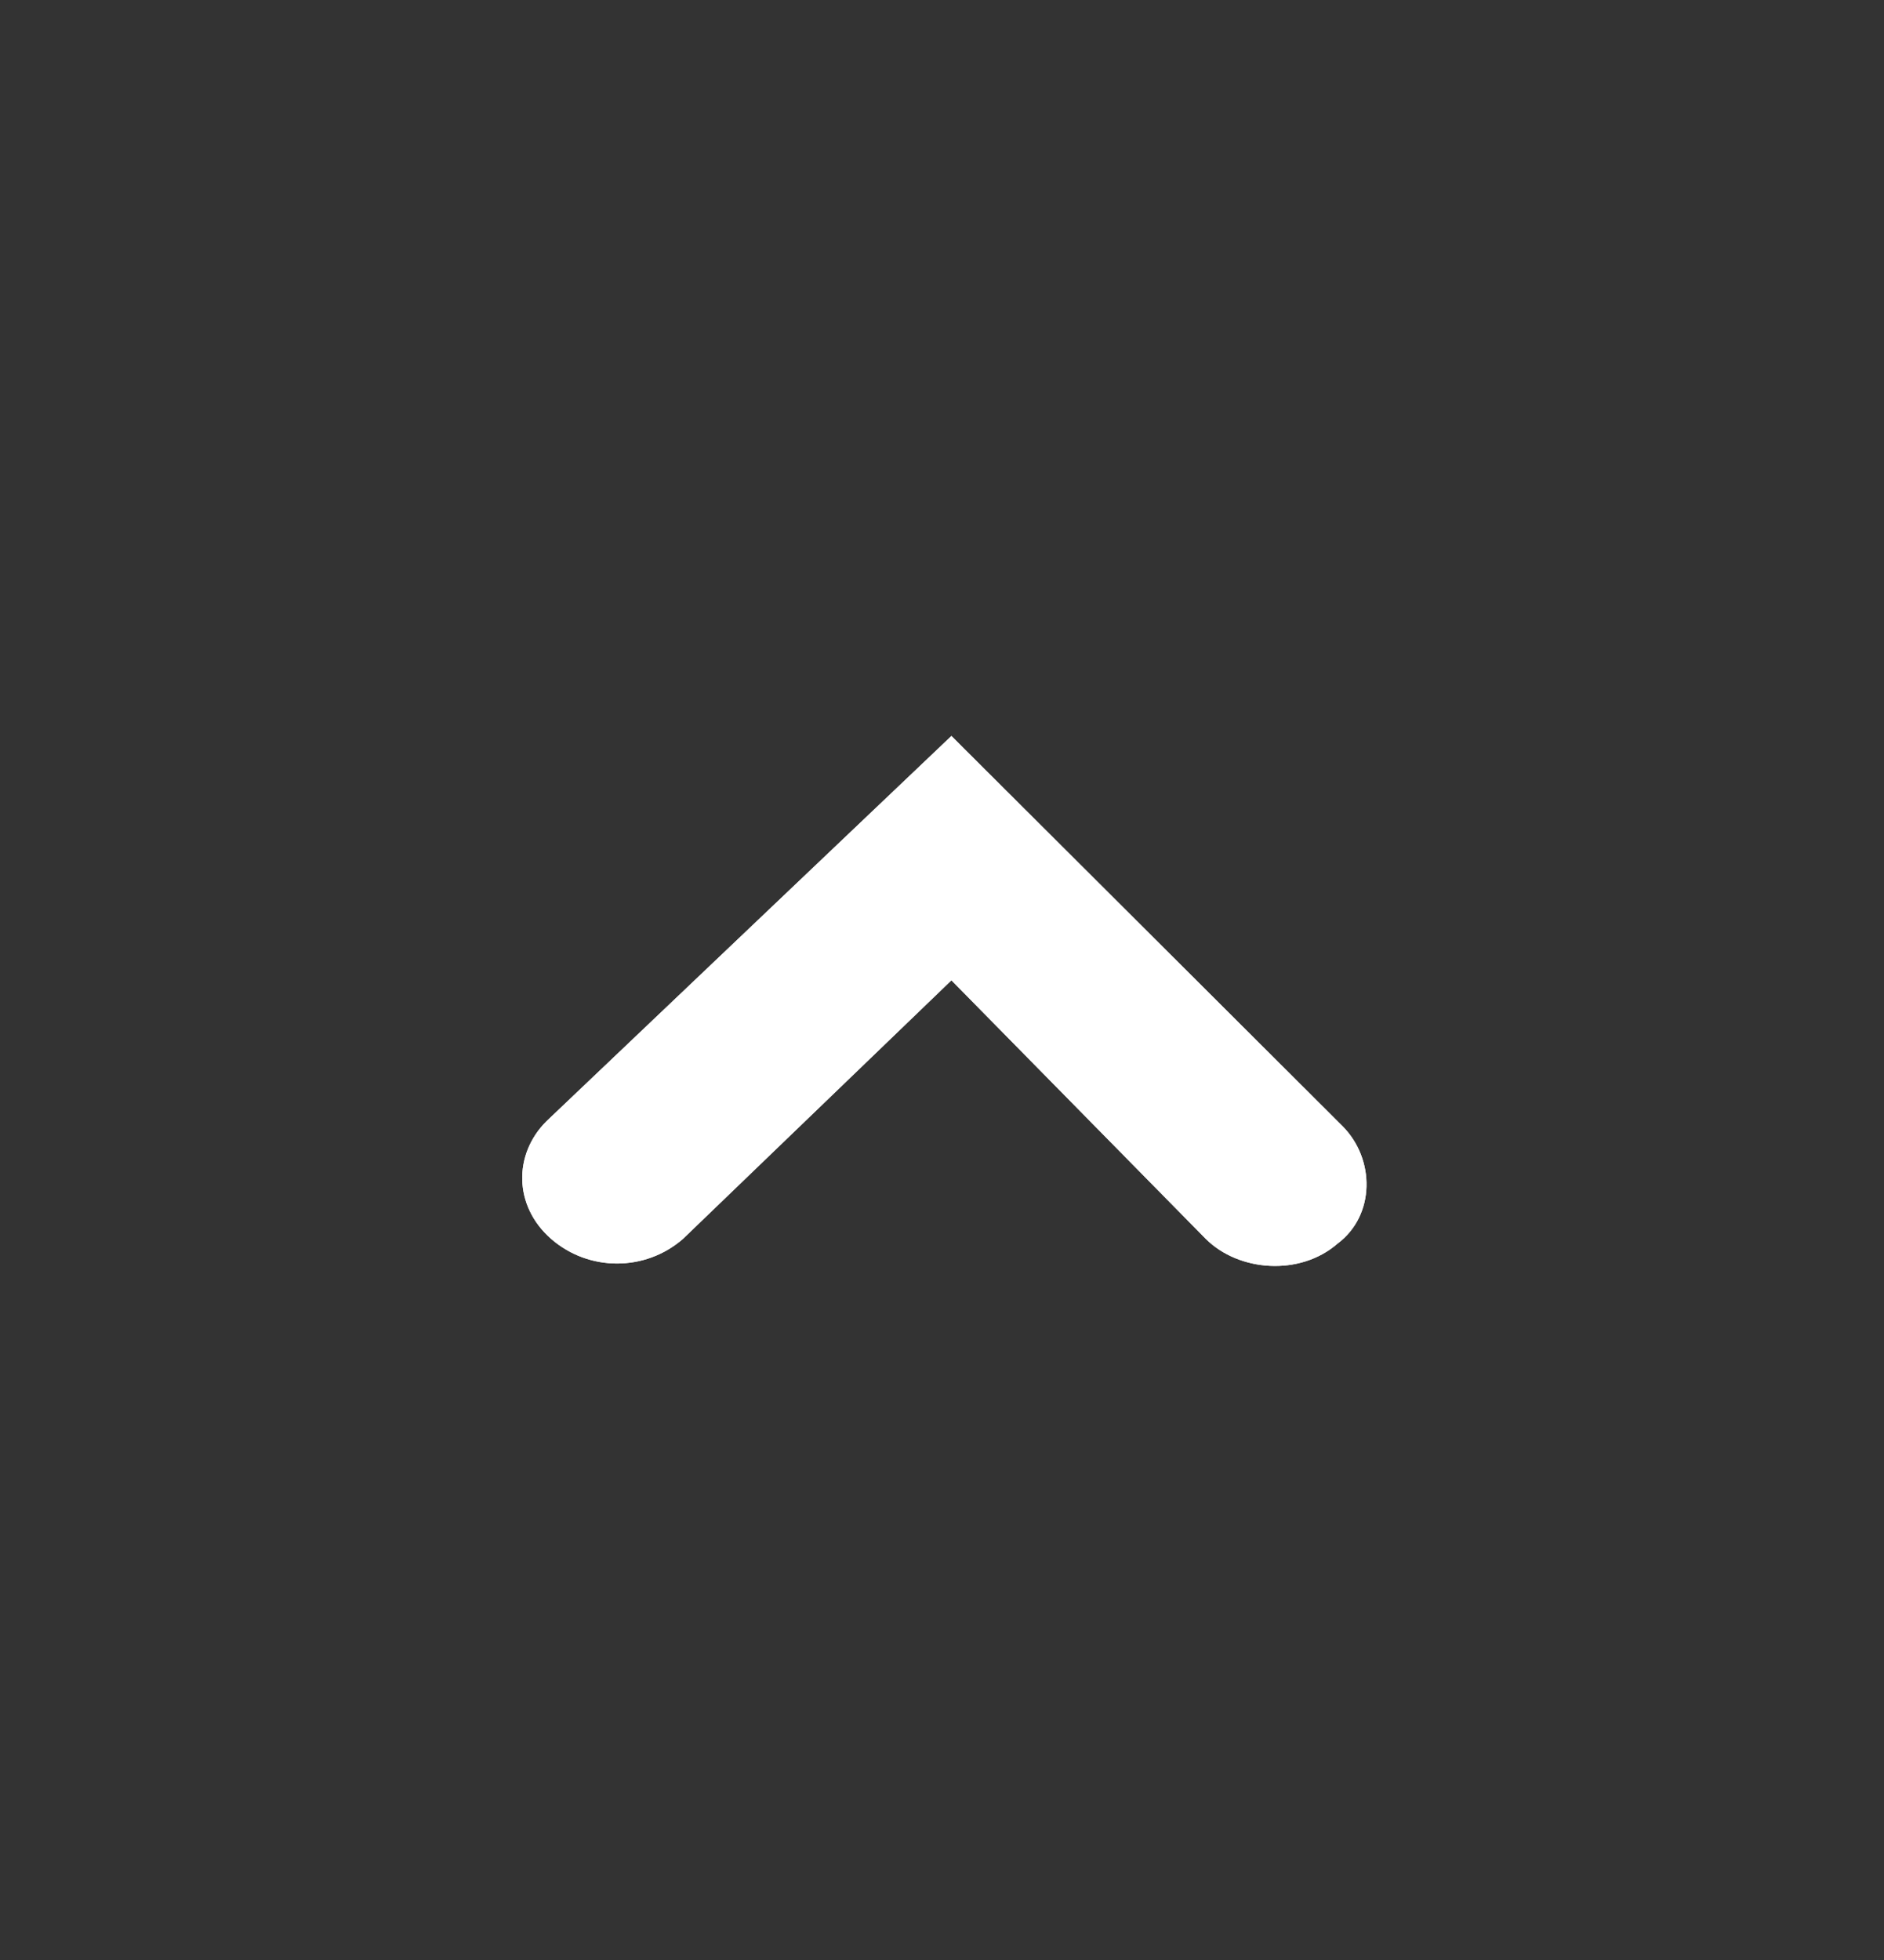 <svg xmlns="http://www.w3.org/2000/svg" width="25" height="26" fill="none" viewBox="0 0 25 26">
    <rect x="0" y="0" width="25" height="26" fill="#333333" stroke="none"/>
    <path fill="#fff" d="M12.625 9.763l5.188 5.174c.437.437.437 1.185-.063 1.559-.5.436-1.312.374-1.75-.062l-3.375-3.43-3.562 3.43c-.5.436-1.25.436-1.75 0-.5-.437-.5-1.123-.063-1.559l5.375-5.112z"/>
    <path fill="#fff" d="M12.625 9.763l5.188 5.174c.437.437.437 1.185-.063 1.559-.5.436-1.312.374-1.75-.062l-3.375-3.43-3.562 3.43c-.5.436-1.25.436-1.75 0-.5-.437-.5-1.123-.063-1.559l5.375-5.112z"/>
</svg>
